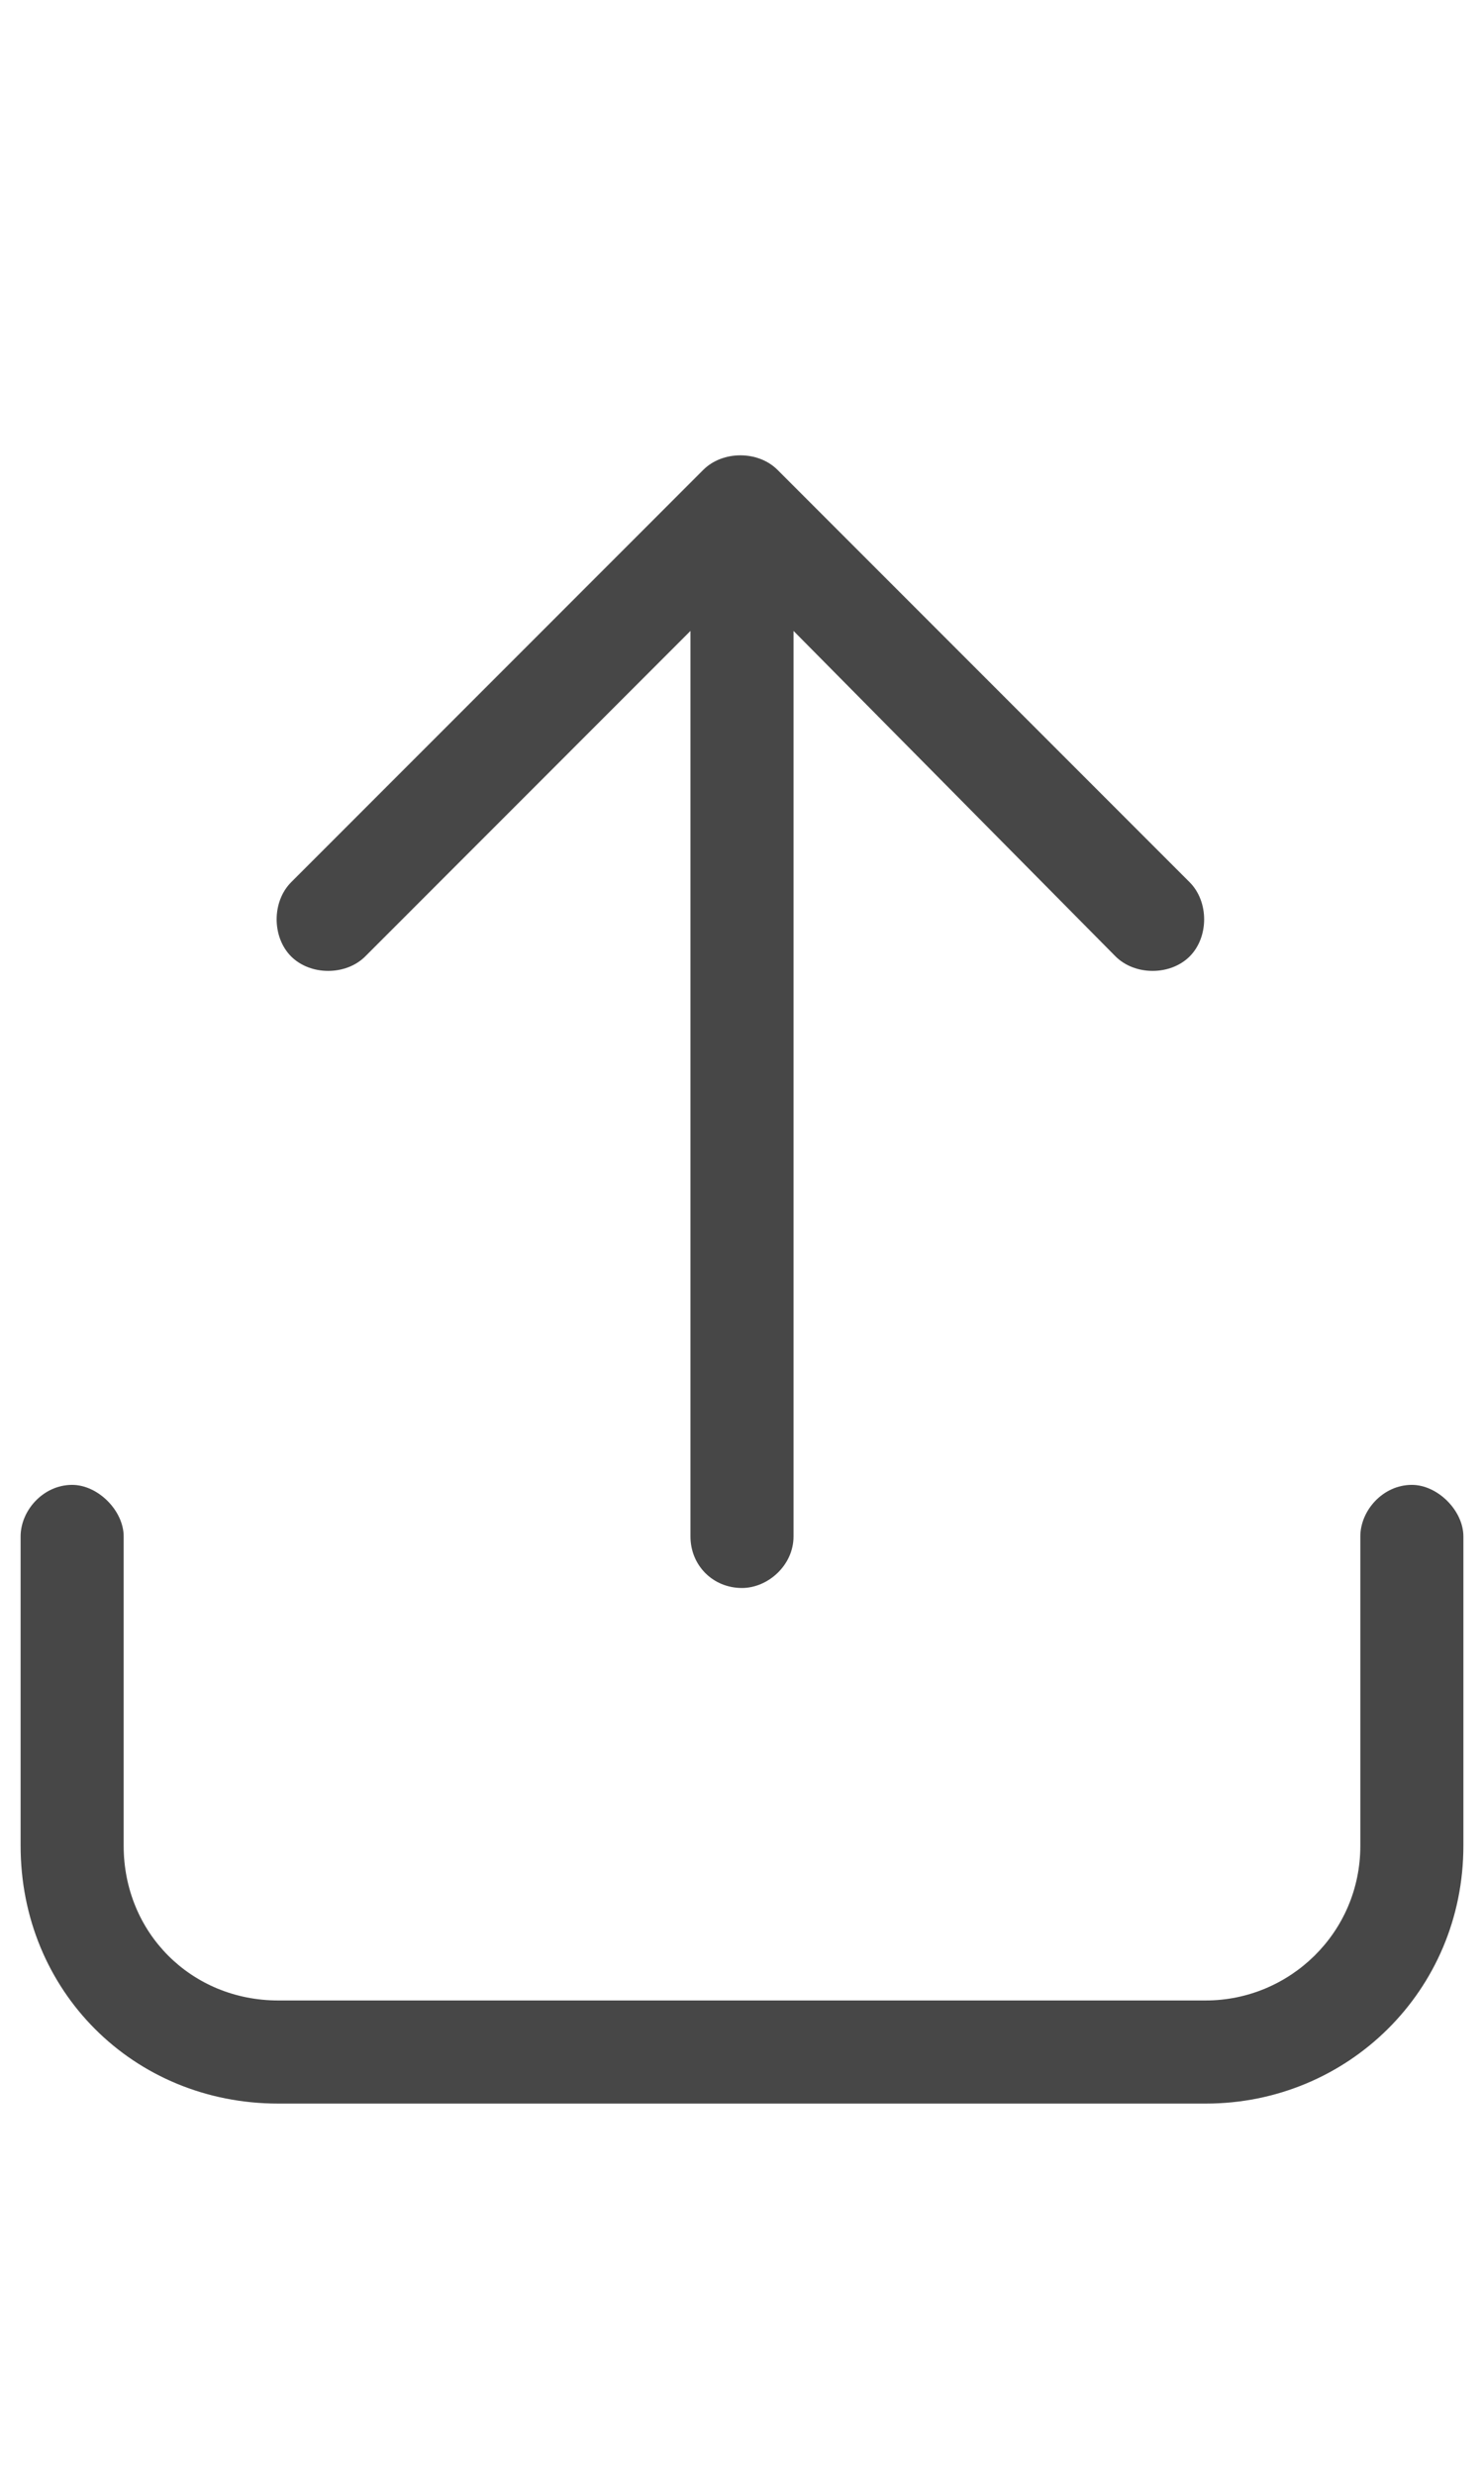 <svg width="18" height="30" viewBox="0 0 18 30" fill="none" xmlns="http://www.w3.org/2000/svg">
<g id="label-paired / lg / arrow-up-from-bracket-lg / regular" clip-path="url(#clip0_2556_17523)">
<path id="icon" d="M9.43 5.695L14.43 10.695C14.664 10.93 14.664 11.359 14.43 11.594C14.195 11.828 13.766 11.828 13.531 11.594L9.625 7.648V18.625C9.625 18.977 9.312 19.25 9 19.25C8.648 19.25 8.375 18.977 8.375 18.625V7.648L4.43 11.594C4.195 11.828 3.766 11.828 3.531 11.594C3.297 11.359 3.297 10.93 3.531 10.695L8.531 5.695C8.766 5.461 9.195 5.461 9.43 5.695ZM1.5 18.625V22.375C1.5 23.43 2.32 24.25 3.375 24.25H14.625C15.641 24.25 16.5 23.43 16.5 22.375V18.625C16.5 18.312 16.773 18 17.125 18C17.438 18 17.75 18.312 17.75 18.625V22.375C17.75 24.133 16.344 25.5 14.625 25.5H3.375C1.617 25.5 0.25 24.133 0.25 22.375V18.625C0.25 18.312 0.523 18 0.875 18C1.188 18 1.5 18.312 1.5 18.625Z" fill="black" fill-opacity="0.72"/>
</g>
<defs>
<clipPath id="clip0_2556_17523">
<rect width="18" height="30" fill="white"/>
</clipPath>
</defs>
</svg>
